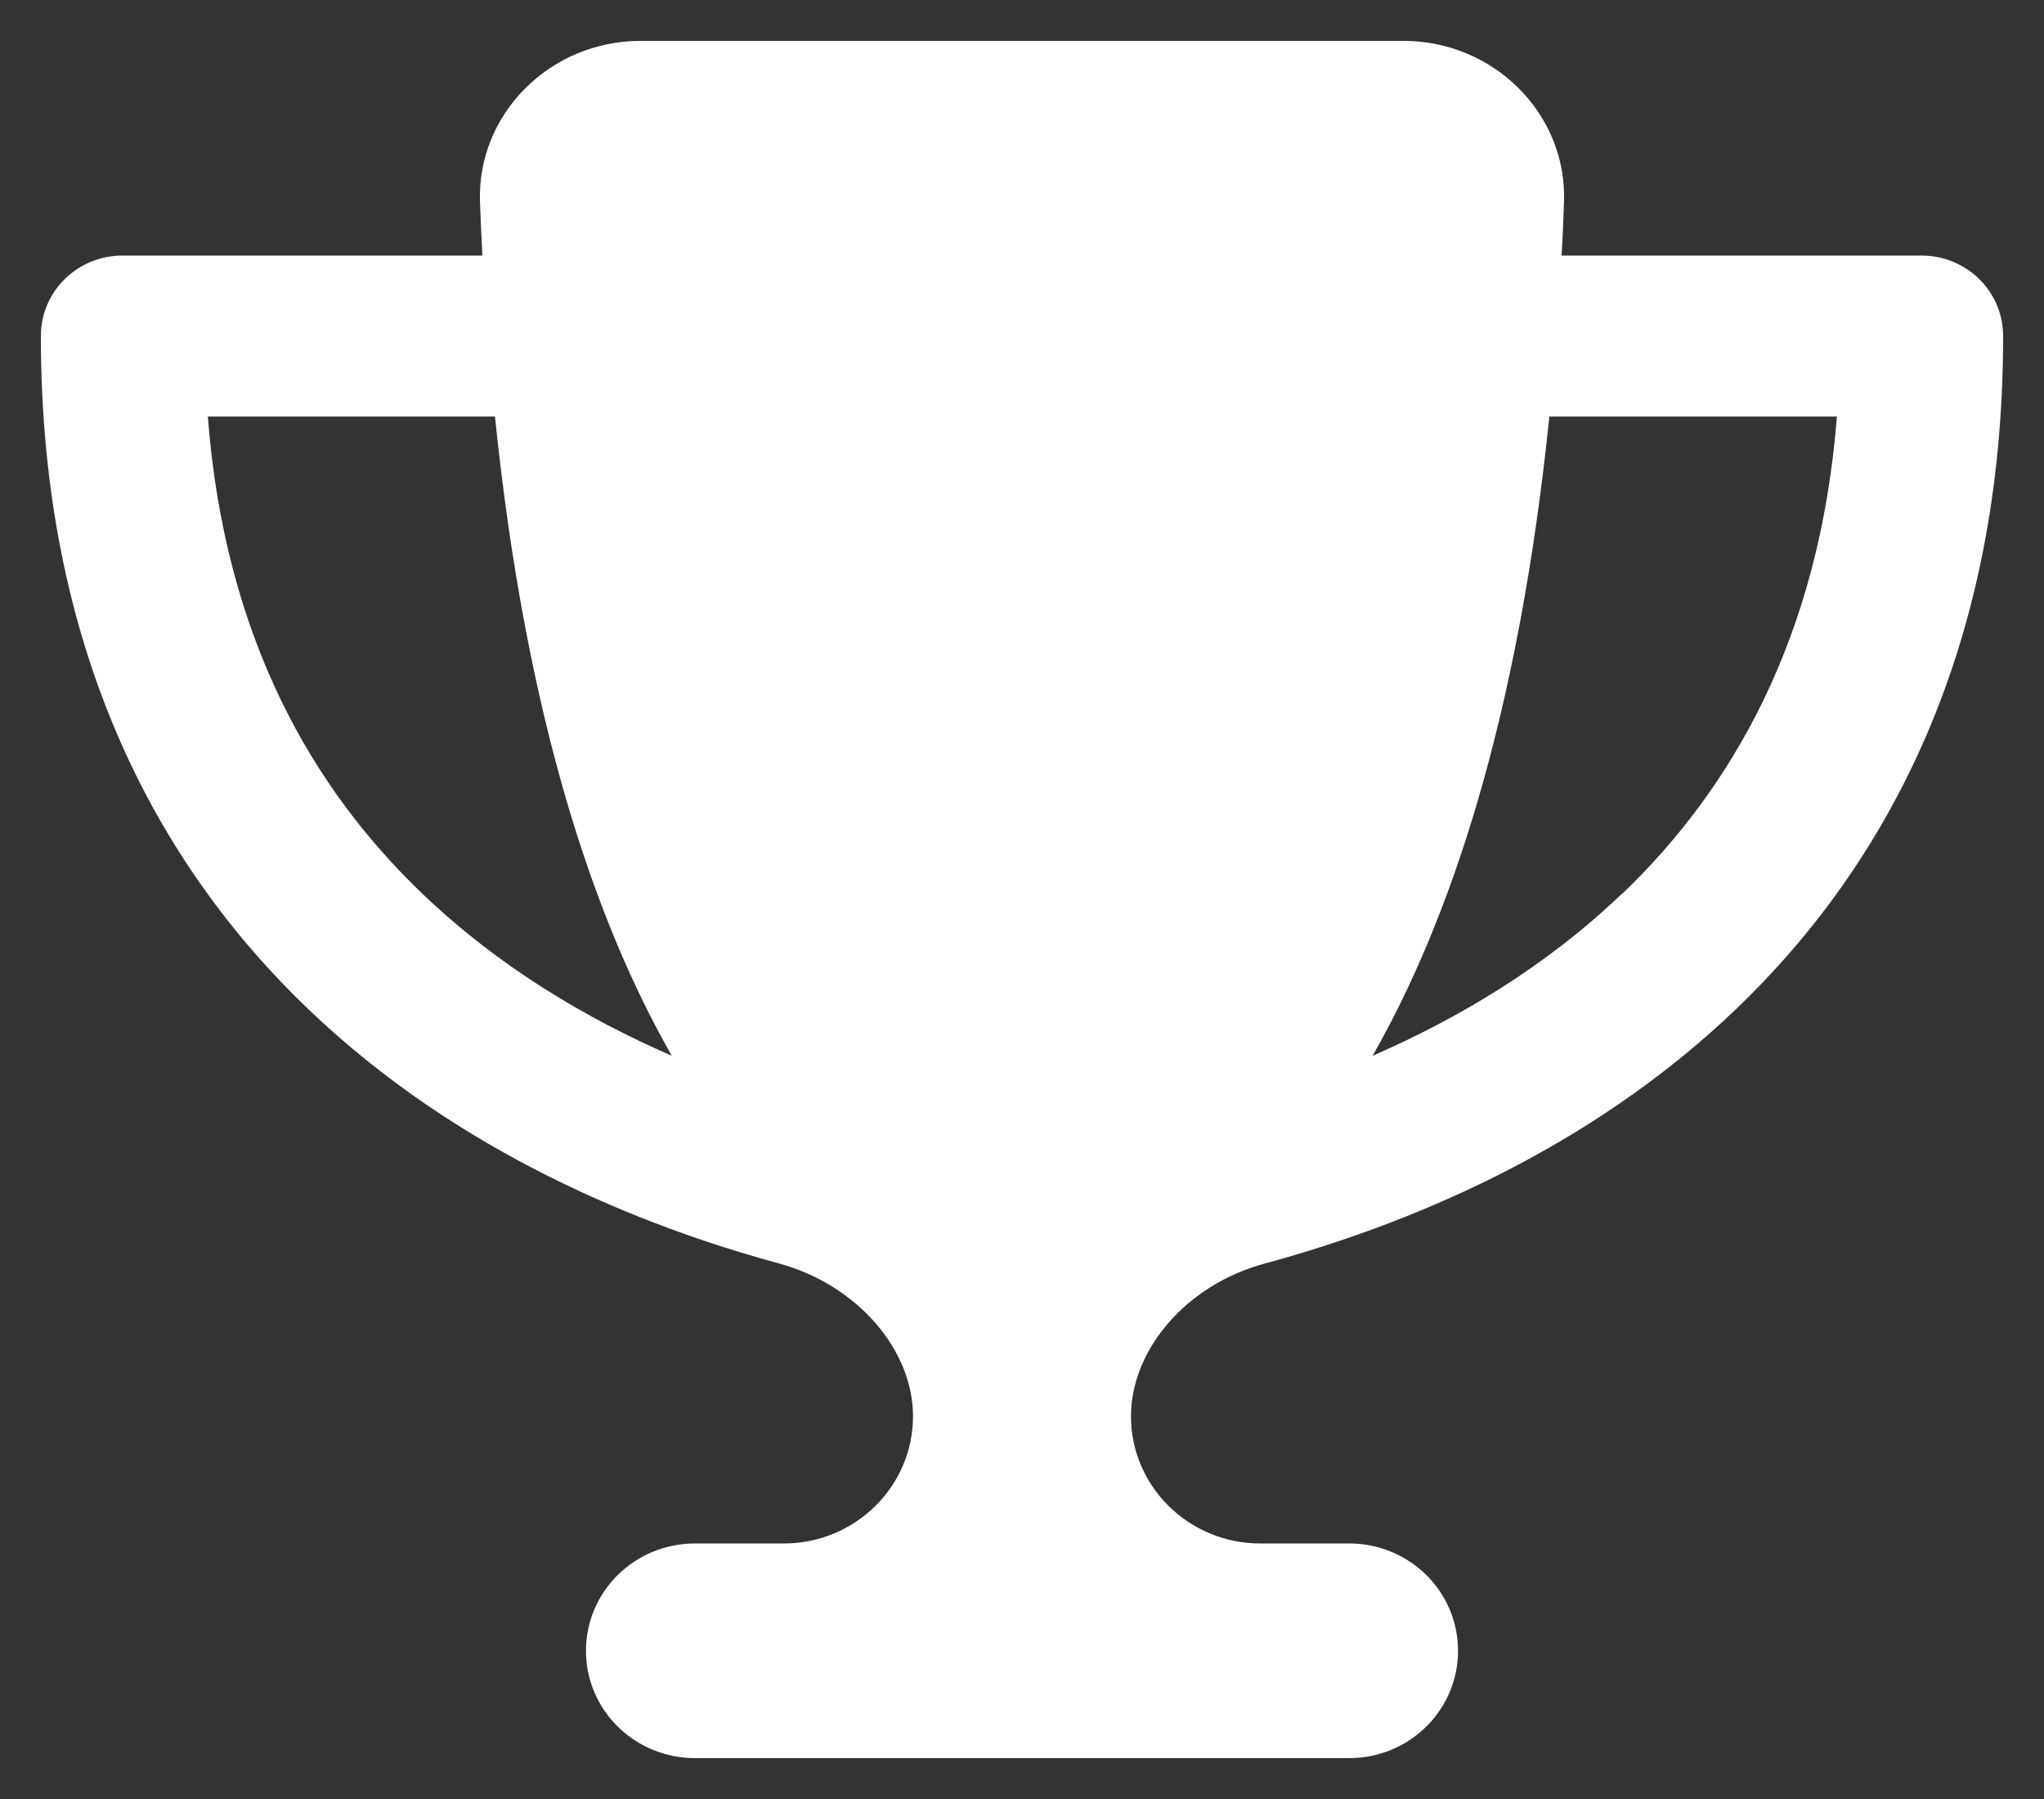 <svg width="25" height="22" viewBox="0 0 25 22" fill="none" xmlns="http://www.w3.org/2000/svg">
<rect x="0" y="0" width="25" height="22" fill="#333333" stroke="none"/>
<g clip-path="url(#clip0_723_9613)">
<path d="M17.167 0.5H7.833C6.729 0.5 5.829 1.394 5.871 2.477C5.879 2.694 5.888 2.912 5.9 3.125H1.5C0.946 3.125 0.5 3.564 0.5 4.109C0.5 7.907 1.896 10.549 3.771 12.341C5.617 14.109 7.867 14.999 9.525 15.45C10.5 15.717 11.167 16.517 11.167 17.32C11.167 18.178 10.458 18.875 9.588 18.875H8.5C7.763 18.875 7.167 19.462 7.167 20.188C7.167 20.913 7.763 21.5 8.5 21.5H16.5C17.238 21.5 17.833 20.913 17.833 20.188C17.833 19.462 17.238 18.875 16.5 18.875H15.412C14.542 18.875 13.833 18.178 13.833 17.32C13.833 16.517 14.496 15.713 15.475 15.45C17.137 14.999 19.387 14.109 21.233 12.341C23.104 10.549 24.5 7.907 24.5 4.109C24.5 3.564 24.054 3.125 23.5 3.125H19.1C19.113 2.912 19.121 2.698 19.129 2.477C19.171 1.394 18.271 0.5 17.167 0.5ZM2.538 5.094H6.054C6.433 8.789 7.271 11.258 8.217 12.911C7.179 12.46 6.1 11.824 5.167 10.93C3.833 9.655 2.75 7.813 2.542 5.094H2.538ZM19.837 10.93C18.904 11.824 17.825 12.46 16.788 12.911C17.733 11.258 18.571 8.789 18.95 5.094H22.467C22.254 7.813 21.171 9.655 19.842 10.93H19.837Z" fill="white"/>
</g>
<defs>
<clipPath id="clip0_723_9613">
<path d="M0.5 0.5H24.5V21.5H0.5V0.5Z" fill="white"/>
</clipPath>
</defs>
</svg>
